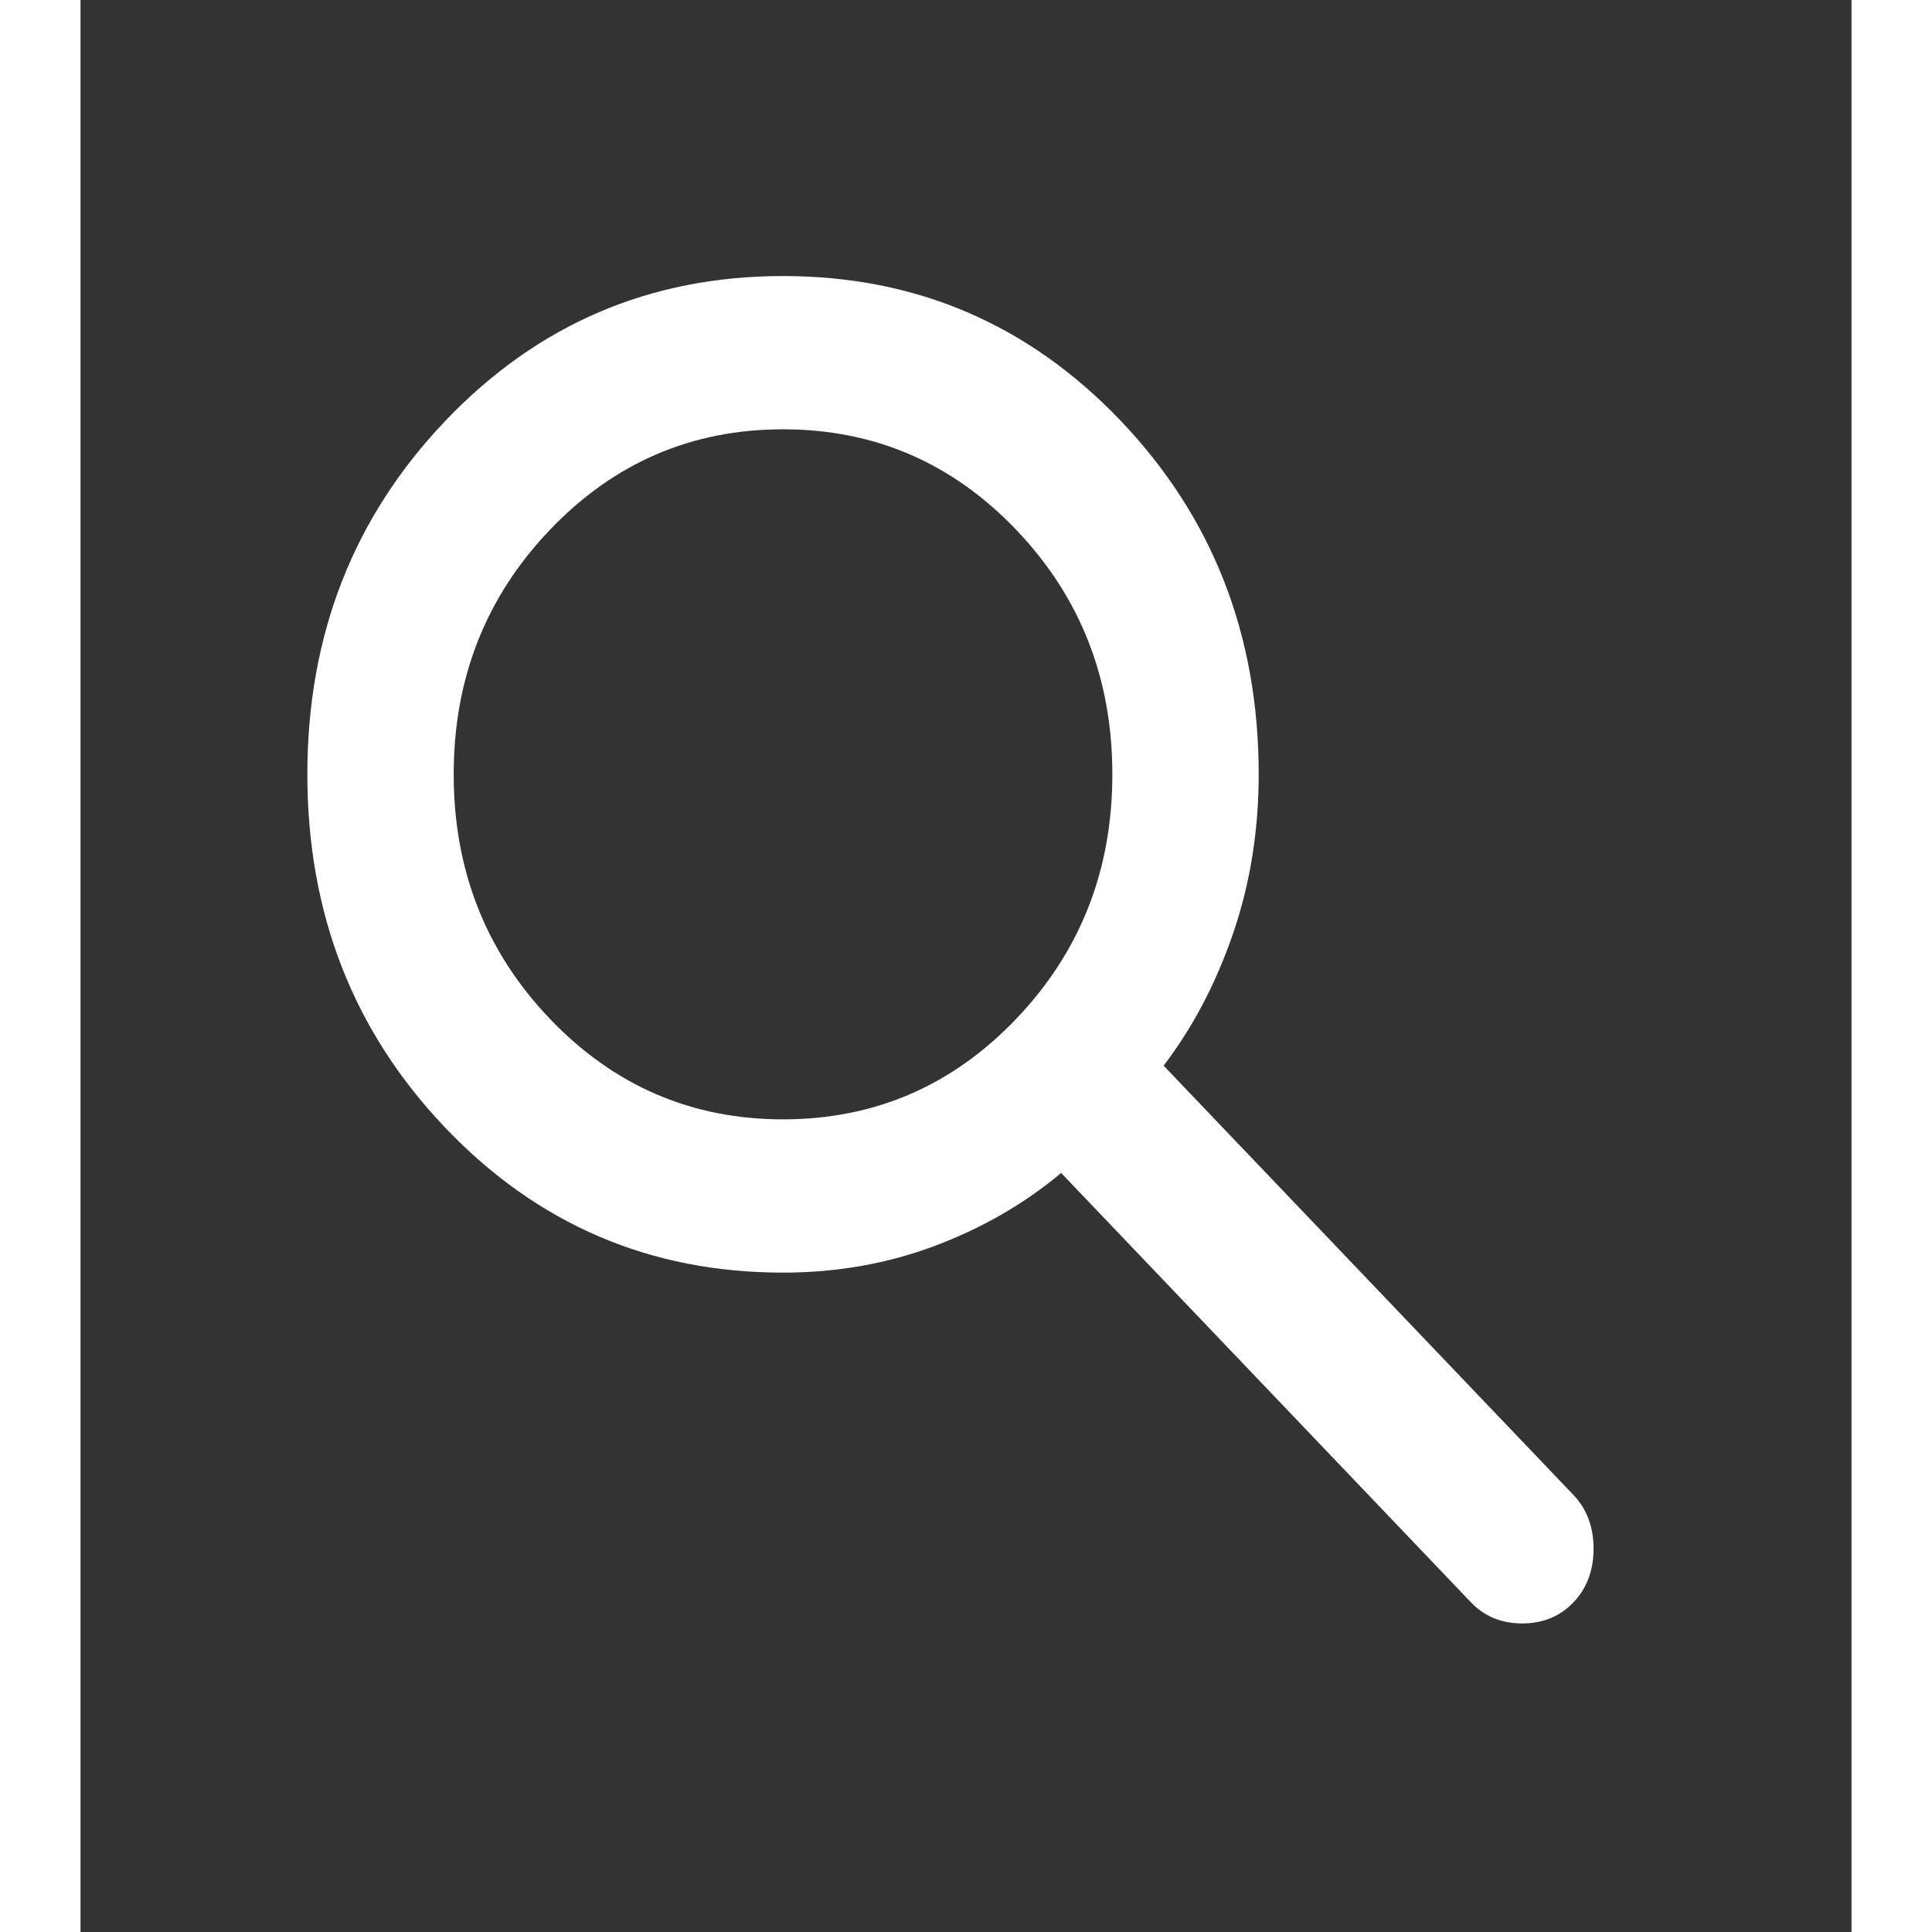 <svg width="22" height="22" viewBox="0 0 22 24" fill="none" xmlns="http://www.w3.org/2000/svg">
<rect x="0" y="0" width="22" height="24" fill="#333333" stroke="none"/>
<path d="M8.727 15.809C7.076 15.809 5.678 15.21 4.534 14.012C3.39 12.813 2.818 11.349 2.818 9.619C2.818 7.889 3.39 6.425 4.534 5.226C5.678 4.028 7.076 3.429 8.727 3.429C10.379 3.429 11.777 4.028 12.921 5.226C14.064 6.425 14.636 7.889 14.636 9.619C14.636 10.318 14.53 10.976 14.318 11.595C14.106 12.214 13.818 12.762 13.455 13.238L18.546 18.571C18.712 18.746 18.796 18.968 18.796 19.238C18.796 19.508 18.712 19.73 18.546 19.905C18.379 20.079 18.167 20.167 17.909 20.167C17.652 20.167 17.439 20.079 17.273 19.905L12.182 14.571C11.727 14.952 11.205 15.254 10.614 15.476C10.023 15.698 9.394 15.809 8.727 15.809ZM8.727 13.905C9.864 13.905 10.83 13.488 11.625 12.655C12.421 11.821 12.818 10.809 12.818 9.619C12.818 8.429 12.421 7.417 11.625 6.583C10.83 5.75 9.864 5.333 8.727 5.333C7.591 5.333 6.625 5.75 5.83 6.583C5.034 7.417 4.636 8.429 4.636 9.619C4.636 10.809 5.034 11.821 5.83 12.655C6.625 13.488 7.591 13.905 8.727 13.905Z" fill="white"/>
</svg>
